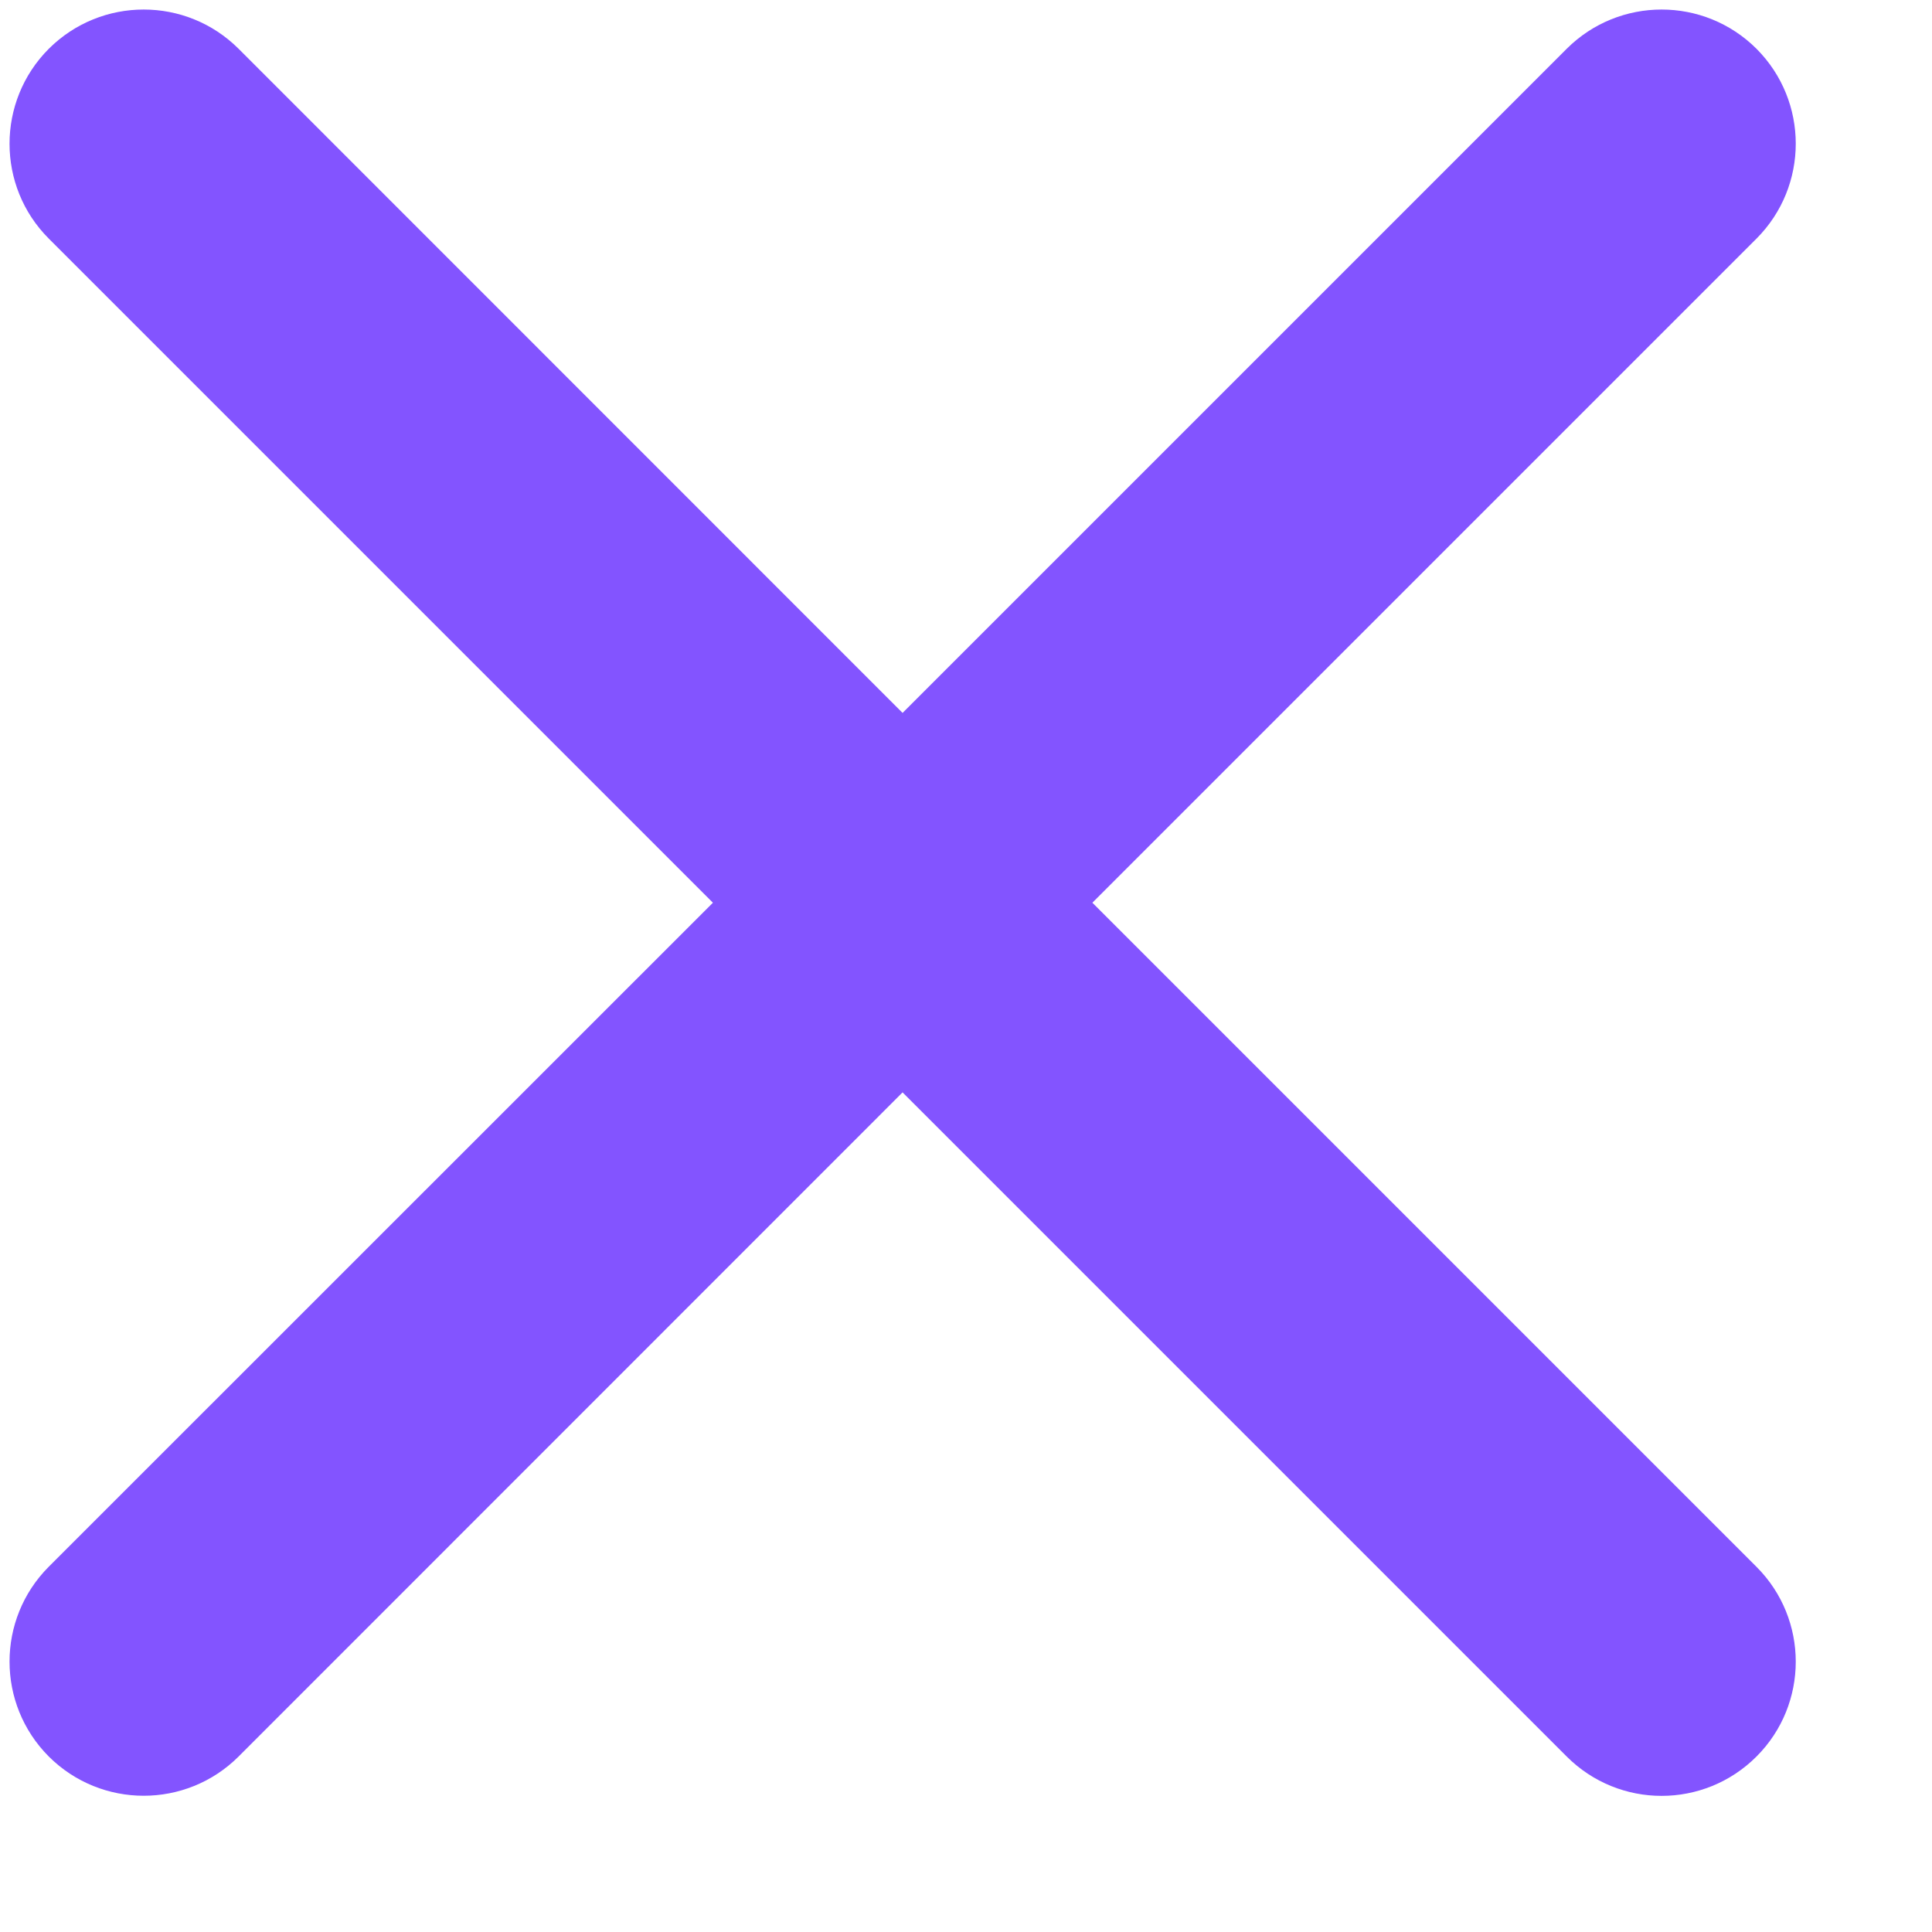 <svg width="12" height="12" viewBox="0 0 12 12" fill="none" xmlns="http://www.w3.org/2000/svg">
<path fill-rule="evenodd" clip-rule="evenodd" d="M0.303 0.303C-0.022 0.629 -0.022 1.157 0.303 1.482L4.428 5.607L0.303 9.731C-0.022 10.057 -0.022 10.584 0.303 10.91C0.629 11.235 1.156 11.235 1.482 10.91L5.606 6.785L9.731 10.91C10.057 11.236 10.584 11.236 10.91 10.91C11.235 10.585 11.235 10.057 10.91 9.732L6.785 5.607L10.91 1.482C11.235 1.156 11.235 0.629 10.91 0.303C10.584 -0.022 10.057 -0.022 9.731 0.303L5.606 4.428L1.482 0.303C1.156 -0.022 0.629 -0.022 0.303 0.303Z" fill="#8354FF"/>
</svg>
